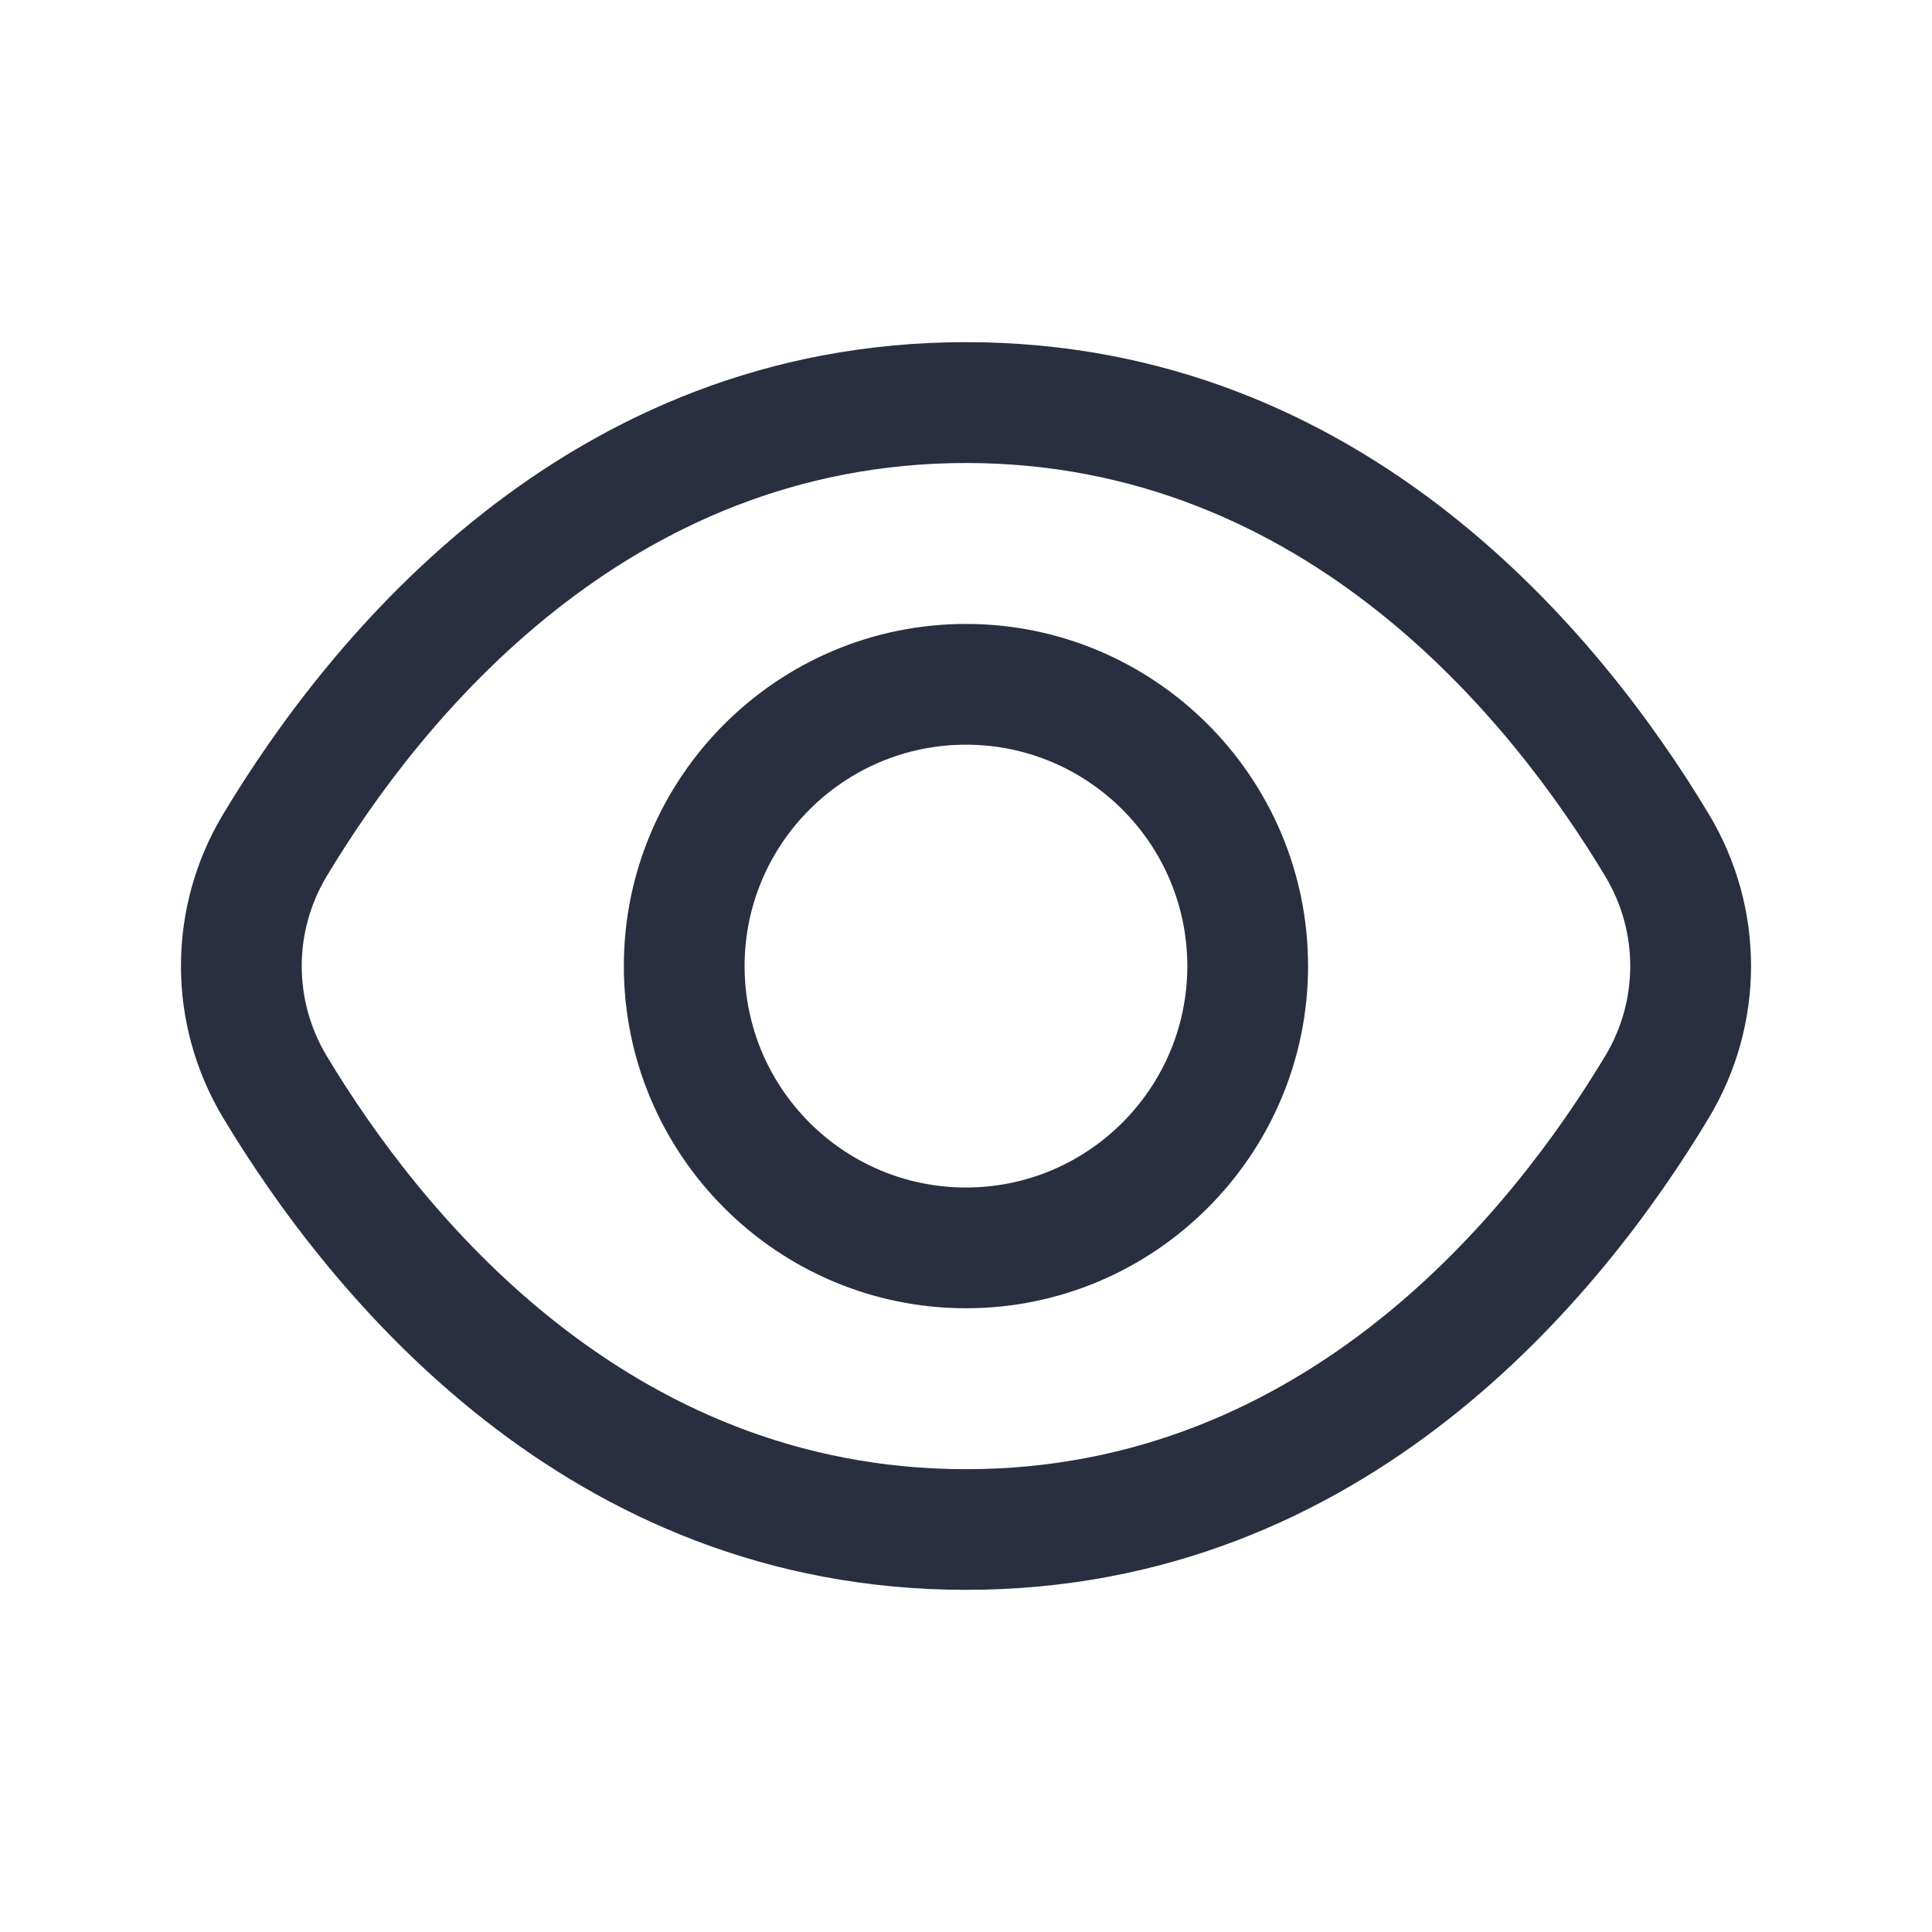 <svg width="20" height="20" viewBox="0 0 20 20" fill="none" xmlns="http://www.w3.org/2000/svg">
<g id="2 - Regular / eye">
<path id="eye-Regular" d="M17.691 8.43C16.595 6.605 14.138 3.542 10 3.542C5.862 3.542 3.405 6.604 2.309 8.43C1.728 9.398 1.728 10.601 2.309 11.57C3.405 13.395 5.862 16.458 10 16.458C14.138 16.458 16.595 13.396 17.691 11.57C18.272 10.602 18.272 9.399 17.691 8.43ZM16.619 10.928C15.659 12.527 13.522 15.209 10 15.209C6.477 15.209 4.34 12.527 3.38 10.928C3.038 10.356 3.038 9.645 3.38 9.074C4.34 7.475 6.478 4.793 10 4.793C13.523 4.793 15.66 7.475 16.619 9.074C16.962 9.645 16.962 10.356 16.619 10.928ZM10 6.459C8.047 6.459 6.458 8.048 6.458 10.001C6.458 11.953 8.047 13.543 10 13.543C11.952 13.543 13.541 11.953 13.541 10.001C13.541 8.048 11.952 6.459 10 6.459ZM10 12.293C8.735 12.293 7.708 11.265 7.708 10.001C7.708 8.737 8.735 7.709 10 7.709C11.264 7.709 12.291 8.737 12.291 10.001C12.291 11.265 11.264 12.293 10 12.293Z" fill="#292F3F"/>
</g>
</svg>
